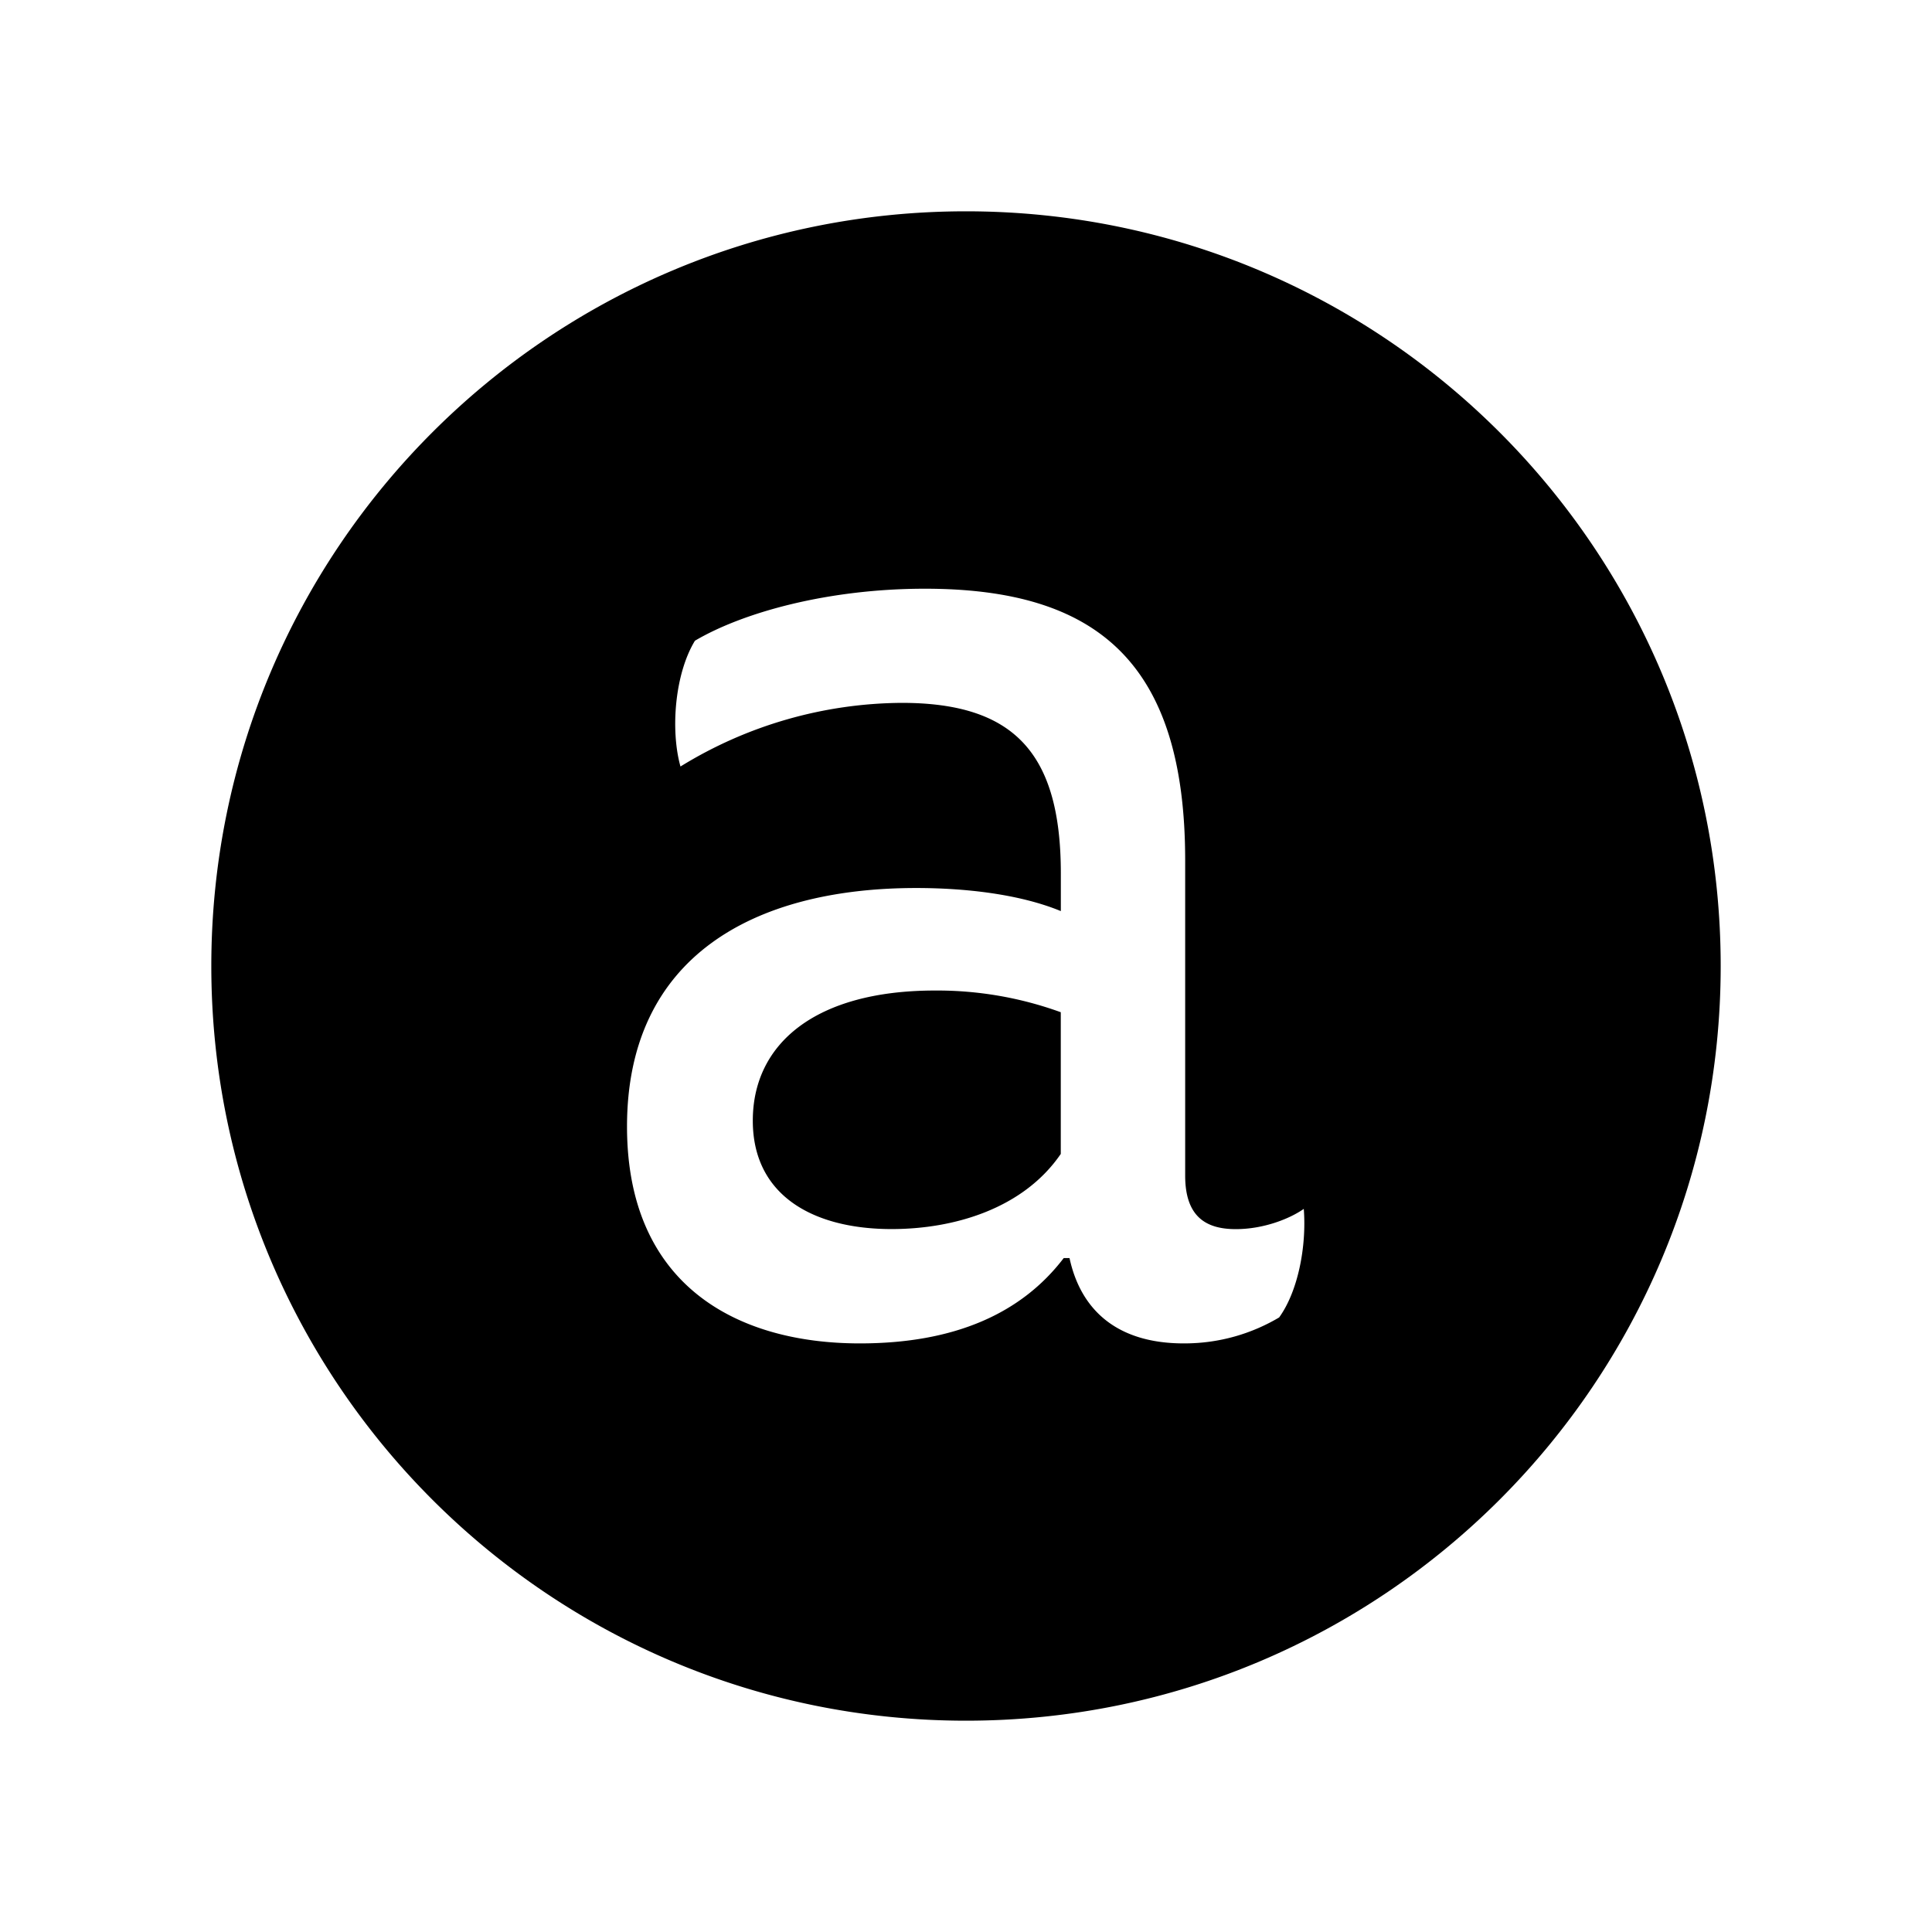 <svg xmlns="http://www.w3.org/2000/svg" width="100%" height="100%" viewBox="-3.36 -3.36 30.72 30.72"><path d="M12 24C5.372 24 0 18.628 0 12S5.372 0 12 0s12 5.372 12 12-5.372 12-12 12zm5.371-8.138c-.23.161-.644.322-1.081.322-.46 0-.805-.184-.805-.851v-5.011c0-3.149-1.403-4.321-4.139-4.321-1.517 0-2.875.367-3.656.827-.322.529-.391 1.425-.23 2a6.782 6.782 0 013.518-1.012c1.793 0 2.53.805 2.53 2.713v.598c-.667-.275-1.541-.367-2.299-.367-2.599 0-4.599 1.103-4.599 3.793 0 2.506 1.724 3.448 3.702 3.448 1.518 0 2.575-.483 3.242-1.357h.092c.184.851.782 1.357 1.816 1.357h.009c.557 0 1.077-.154 1.522-.421l-.013.007c.299-.414.437-1.126.391-1.724zm-6.554.321c-1.241 0-2.207-.529-2.207-1.724 0-1.219.989-2.069 2.897-2.069a5.76 5.76 0 012 .345v2.253c-.598.874-1.702 1.195-2.69 1.195z"/></svg>